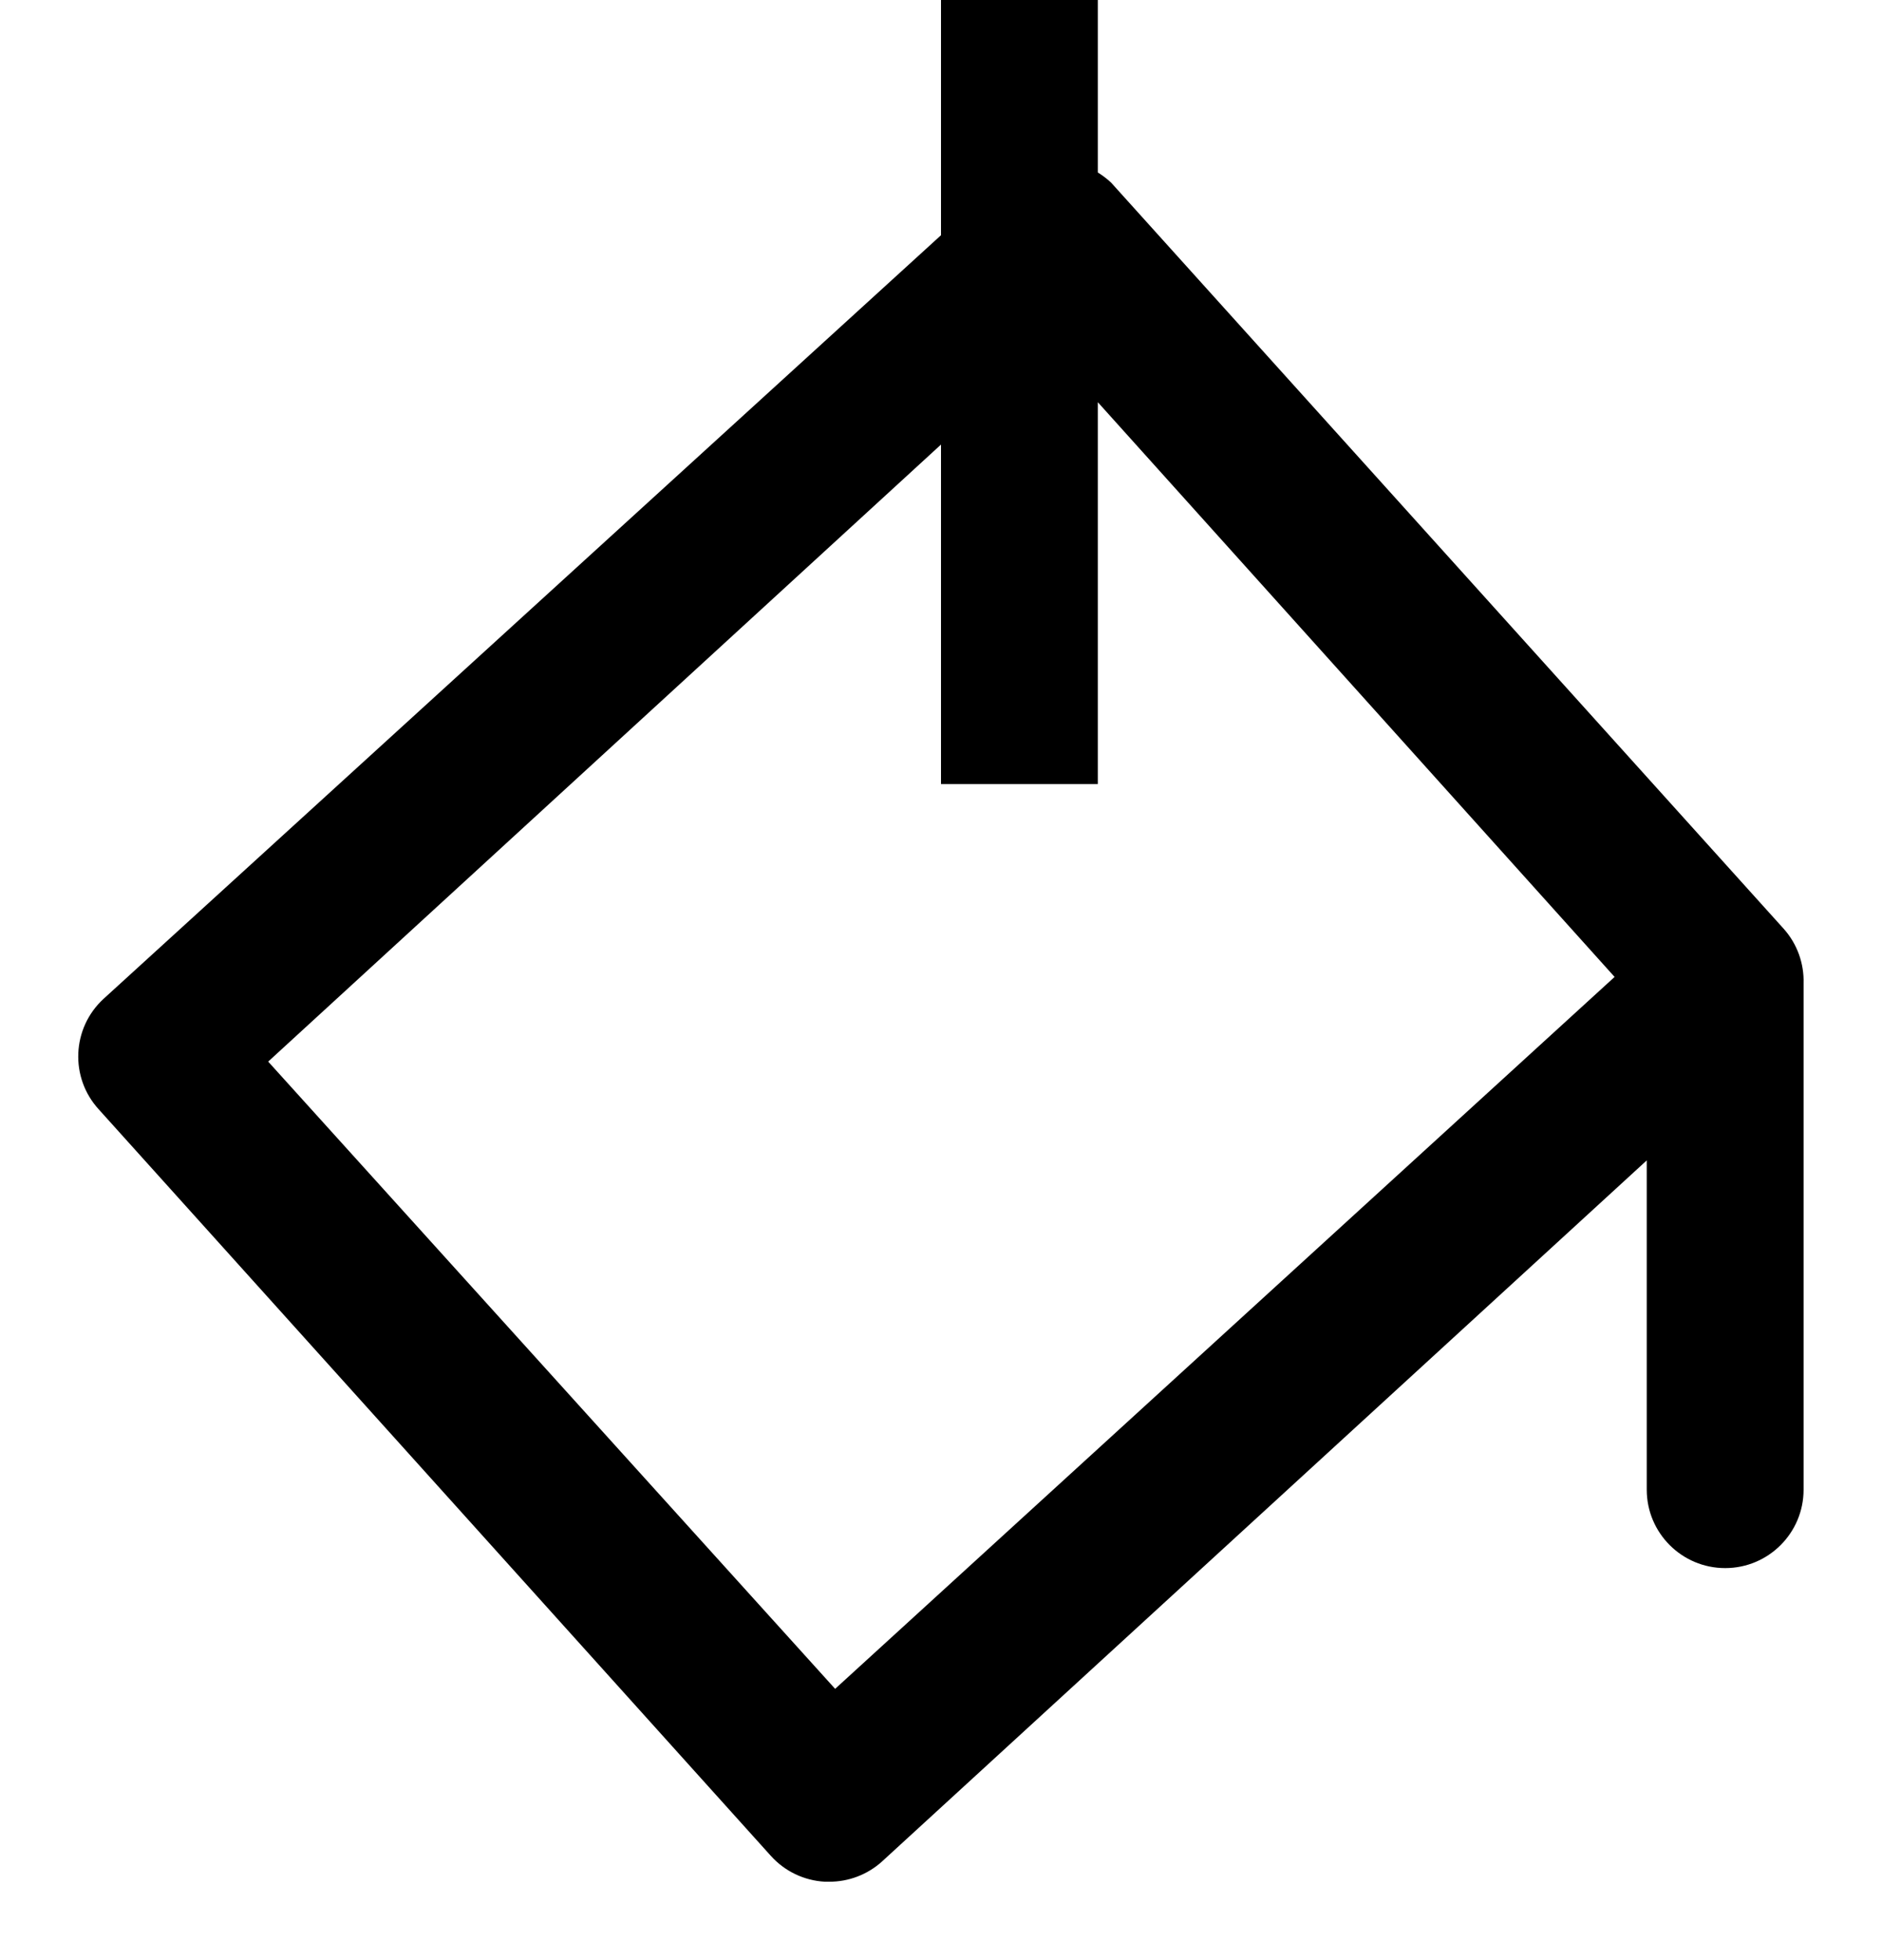 ﻿<?xml version="1.0" encoding="utf-8"?>
<svg version="1.1" xmlns:xlink="http://www.w3.org/1999/xlink" width="24px" height="25px" xmlns="http://www.w3.org/2000/svg">
  <defs>
    <pattern id="BGPattern" patternUnits="userSpaceOnUse" alignment="0 0" imageRepeat="None" />
    <mask fill="white" id="Clip4336">
      <path d="M 23 12.57  C 23 12.57  23 12.55  23 12.54  C 23.007 12.287  22.918 12.04  22.75 11.85  L 14.17 2.33  C 14.118 2.281  14.061 2.238  14 2.2  L 14 0  L 12 0  L 12 3  L 1.32 12.74  C 0.915 13.113  0.888 13.744  1.26 14.15  L 9.83 23.67  C 10.007 23.867  10.255 23.986  10.52 24  L 10.57 24  C 10.821 24.002  11.064 23.909  11.25 23.74  L 21 14.8  L 21 19  C 21 19.552  21.448 20  22 20  C 22.552 20  23 19.552  23 19  L 23 12.57  Z M 20.59 12.46  L 10.65 21.54  L 3.42 13.54  L 12 5.67  L 12 10  L 14 10  L 14 5.13  L 20.59 12.46  Z " fill-rule="evenodd" />
    </mask>
  </defs>
  <g transform="matrix(1 0 0 1 -3 -2 )">
    <path d="M 23 12.57  C 23 12.57  23 12.55  23 12.54  C 23.007 12.287  22.918 12.04  22.75 11.85  L 14.17 2.33  C 14.118 2.281  14.061 2.238  14 2.2  L 14 0  L 12 0  L 12 3  L 1.32 12.74  C 0.915 13.113  0.888 13.744  1.26 14.15  L 9.83 23.67  C 10.007 23.867  10.255 23.986  10.52 24  L 10.57 24  C 10.821 24.002  11.064 23.909  11.25 23.74  L 21 14.8  L 21 19  C 21 19.552  21.448 20  22 20  C 22.552 20  23 19.552  23 19  L 23 12.57  Z M 20.59 12.46  L 10.65 21.54  L 3.42 13.54  L 12 5.67  L 12 10  L 14 10  L 14 5.13  L 20.59 12.46  Z " fill-rule="nonzero" fill="rgba(0, 0, 0, 1)" stroke="none" transform="matrix(1 0 0 1 3 2 )" class="fill" />
    <path d="M 23 12.57  C 23 12.57  23 12.55  23 12.54  C 23.007 12.287  22.918 12.04  22.75 11.85  L 14.17 2.33  C 14.118 2.281  14.061 2.238  14 2.2  L 14 0  L 12 0  L 12 3  L 1.32 12.74  C 0.915 13.113  0.888 13.744  1.26 14.15  L 9.83 23.67  C 10.007 23.867  10.255 23.986  10.52 24  L 10.57 24  C 10.821 24.002  11.064 23.909  11.25 23.74  L 21 14.8  L 21 19  C 21 19.552  21.448 20  22 20  C 22.552 20  23 19.552  23 19  L 23 12.57  Z " stroke-width="0" stroke-dasharray="0" stroke="rgba(255, 255, 255, 0)" fill="none" transform="matrix(1 0 0 1 3 2 )" class="stroke" mask="url(#Clip4336)" />
    <path d="M 20.59 12.46  L 10.65 21.54  L 3.42 13.54  L 12 5.67  L 12 10  L 14 10  L 14 5.13  L 20.59 12.46  Z " stroke-width="0" stroke-dasharray="0" stroke="rgba(255, 255, 255, 0)" fill="none" transform="matrix(1 0 0 1 3 2 )" class="stroke" mask="url(#Clip4336)" />
  </g>
</svg>